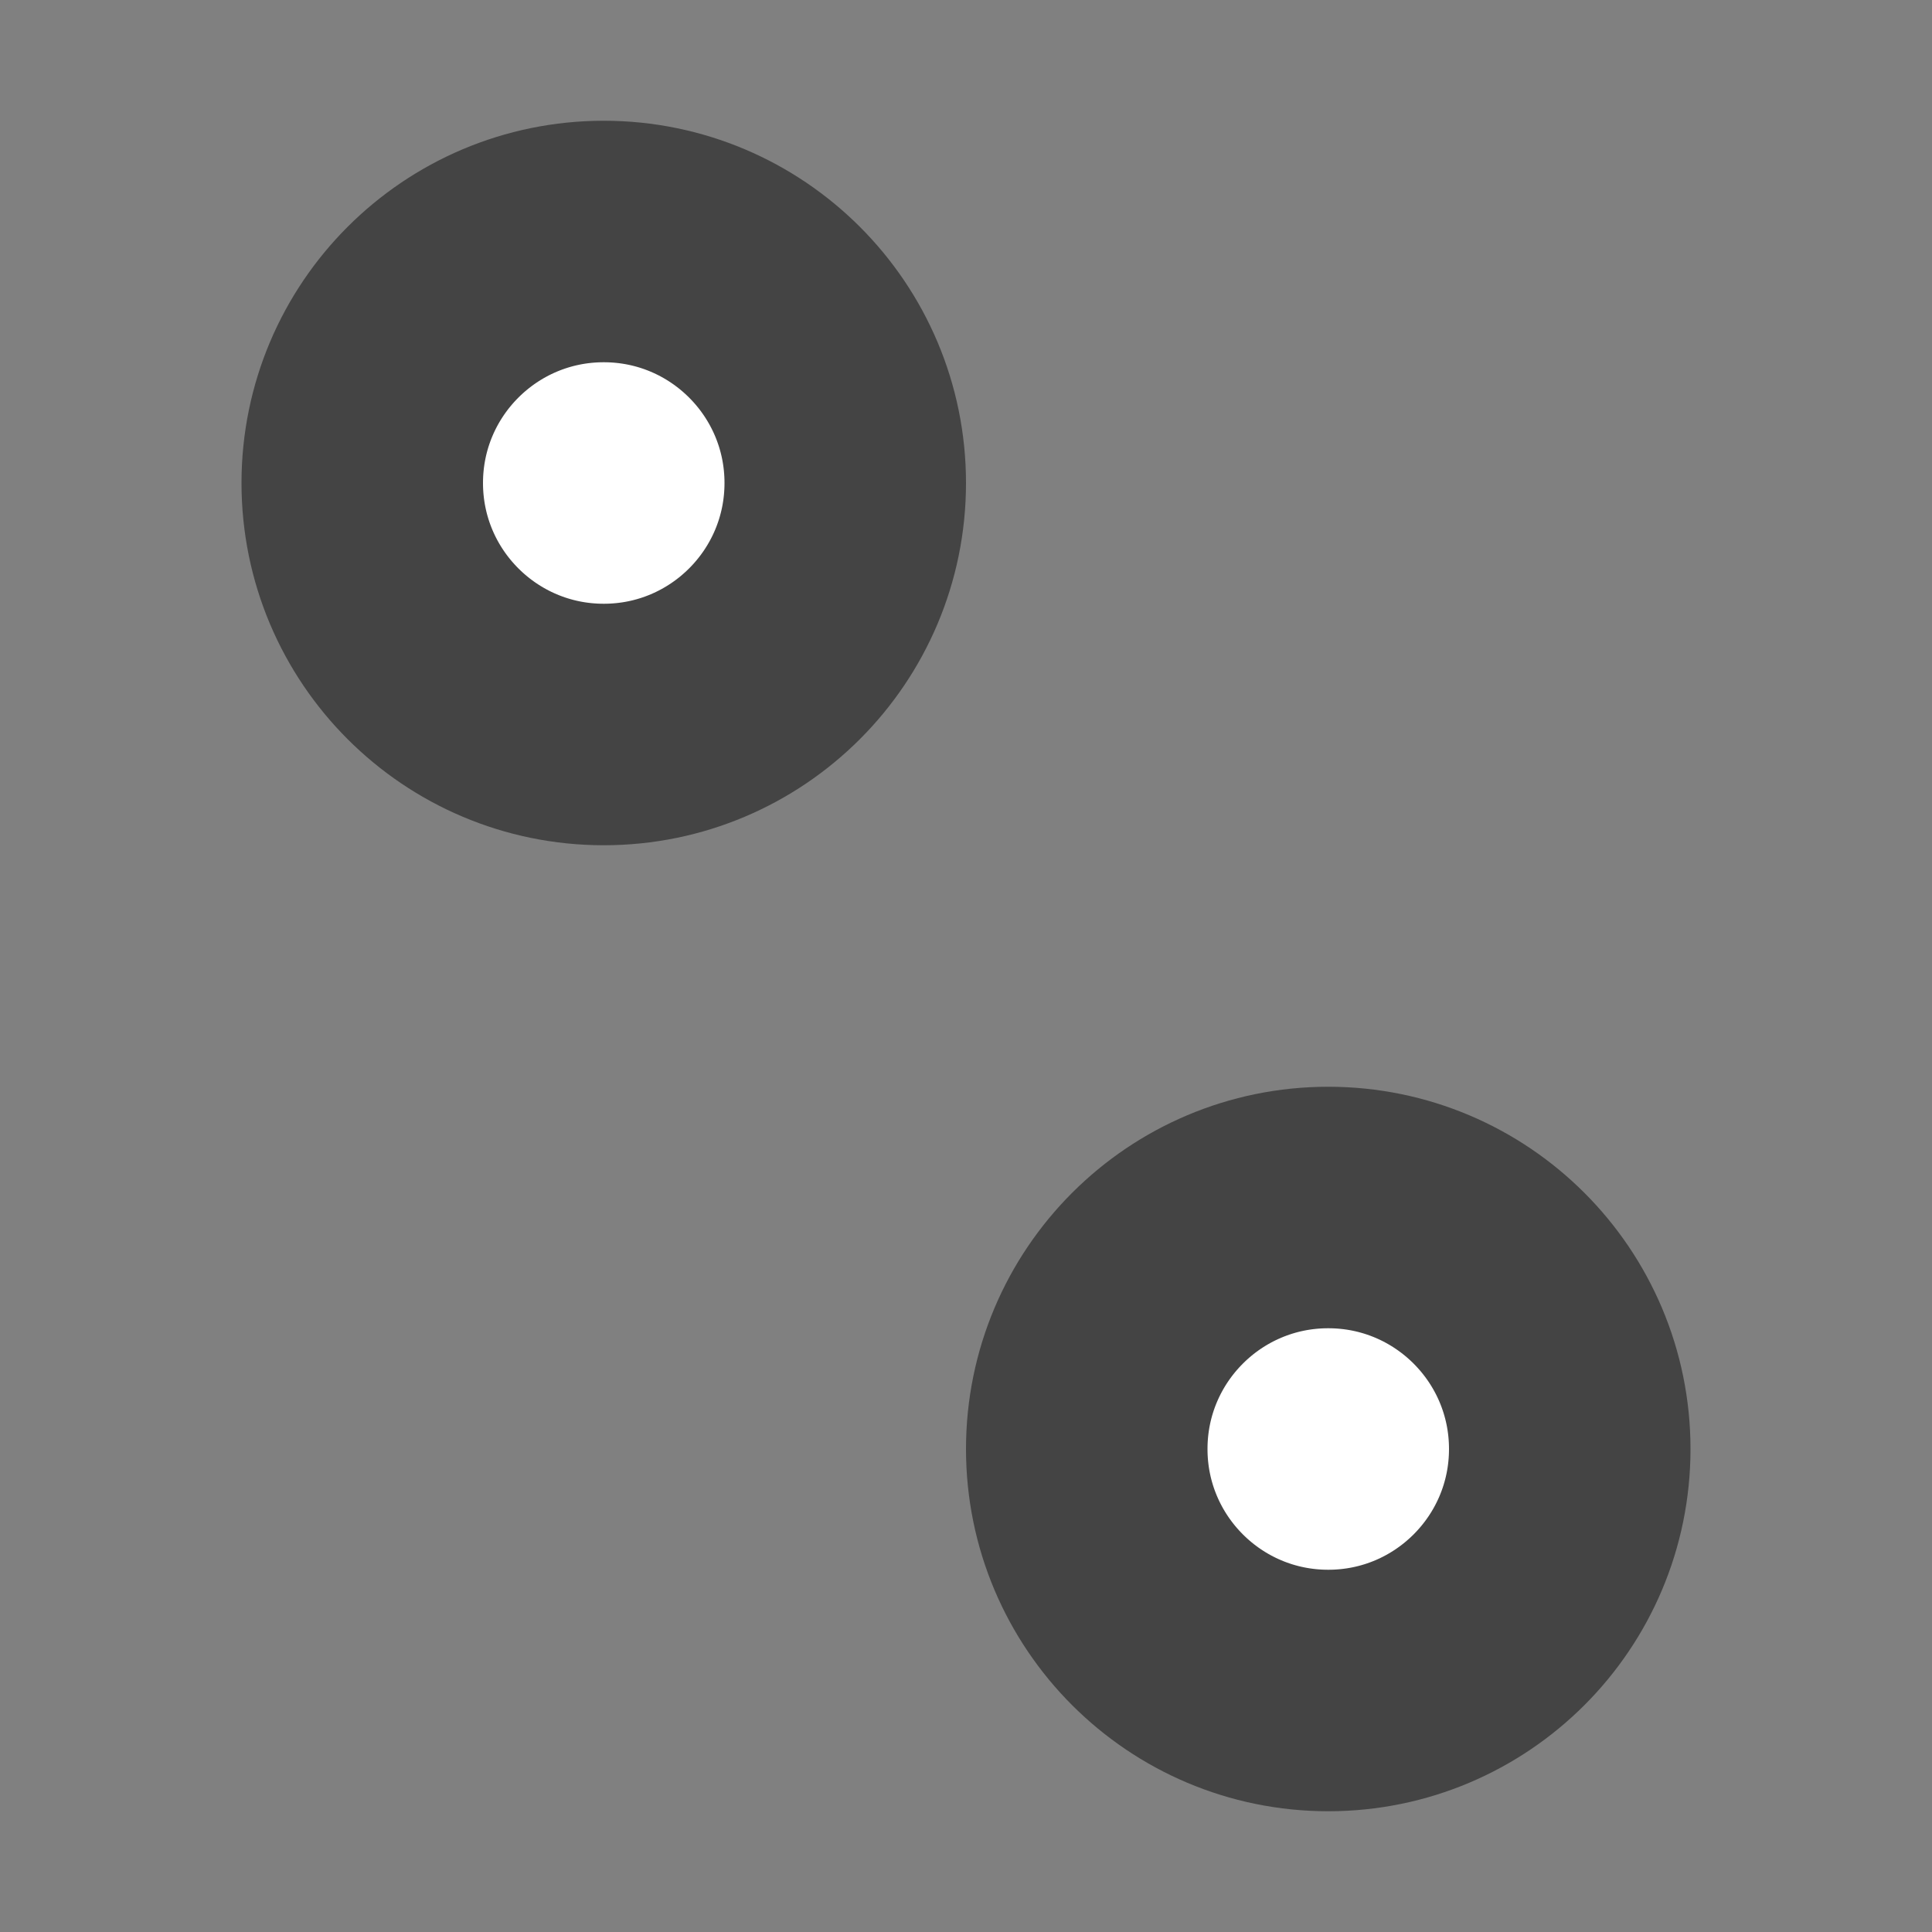 <svg xmlns:xlink="http://www.w3.org/1999/xlink" xmlns="http://www.w3.org/2000/svg" focusable="false" width="16" height="16" class="icon icon--filters   " viewBox="0 0 16 16">
        <rect x="0" y="0" width="16" height="16" fill="#808080" stroke="none"/>
        <path d="M0 4h16M0 12h16" fill="none" stroke="#444444" stroke-width=""></path>
        <circle cx="5" cy="4" r="2" fill="#FFFFFF" stroke="#444444" stroke-width="2px"></circle>
        <circle cx="11" cy="12" r="2" fill="#FFFFFF" stroke="#444444" stroke-width="2px"></circle>
      </svg>